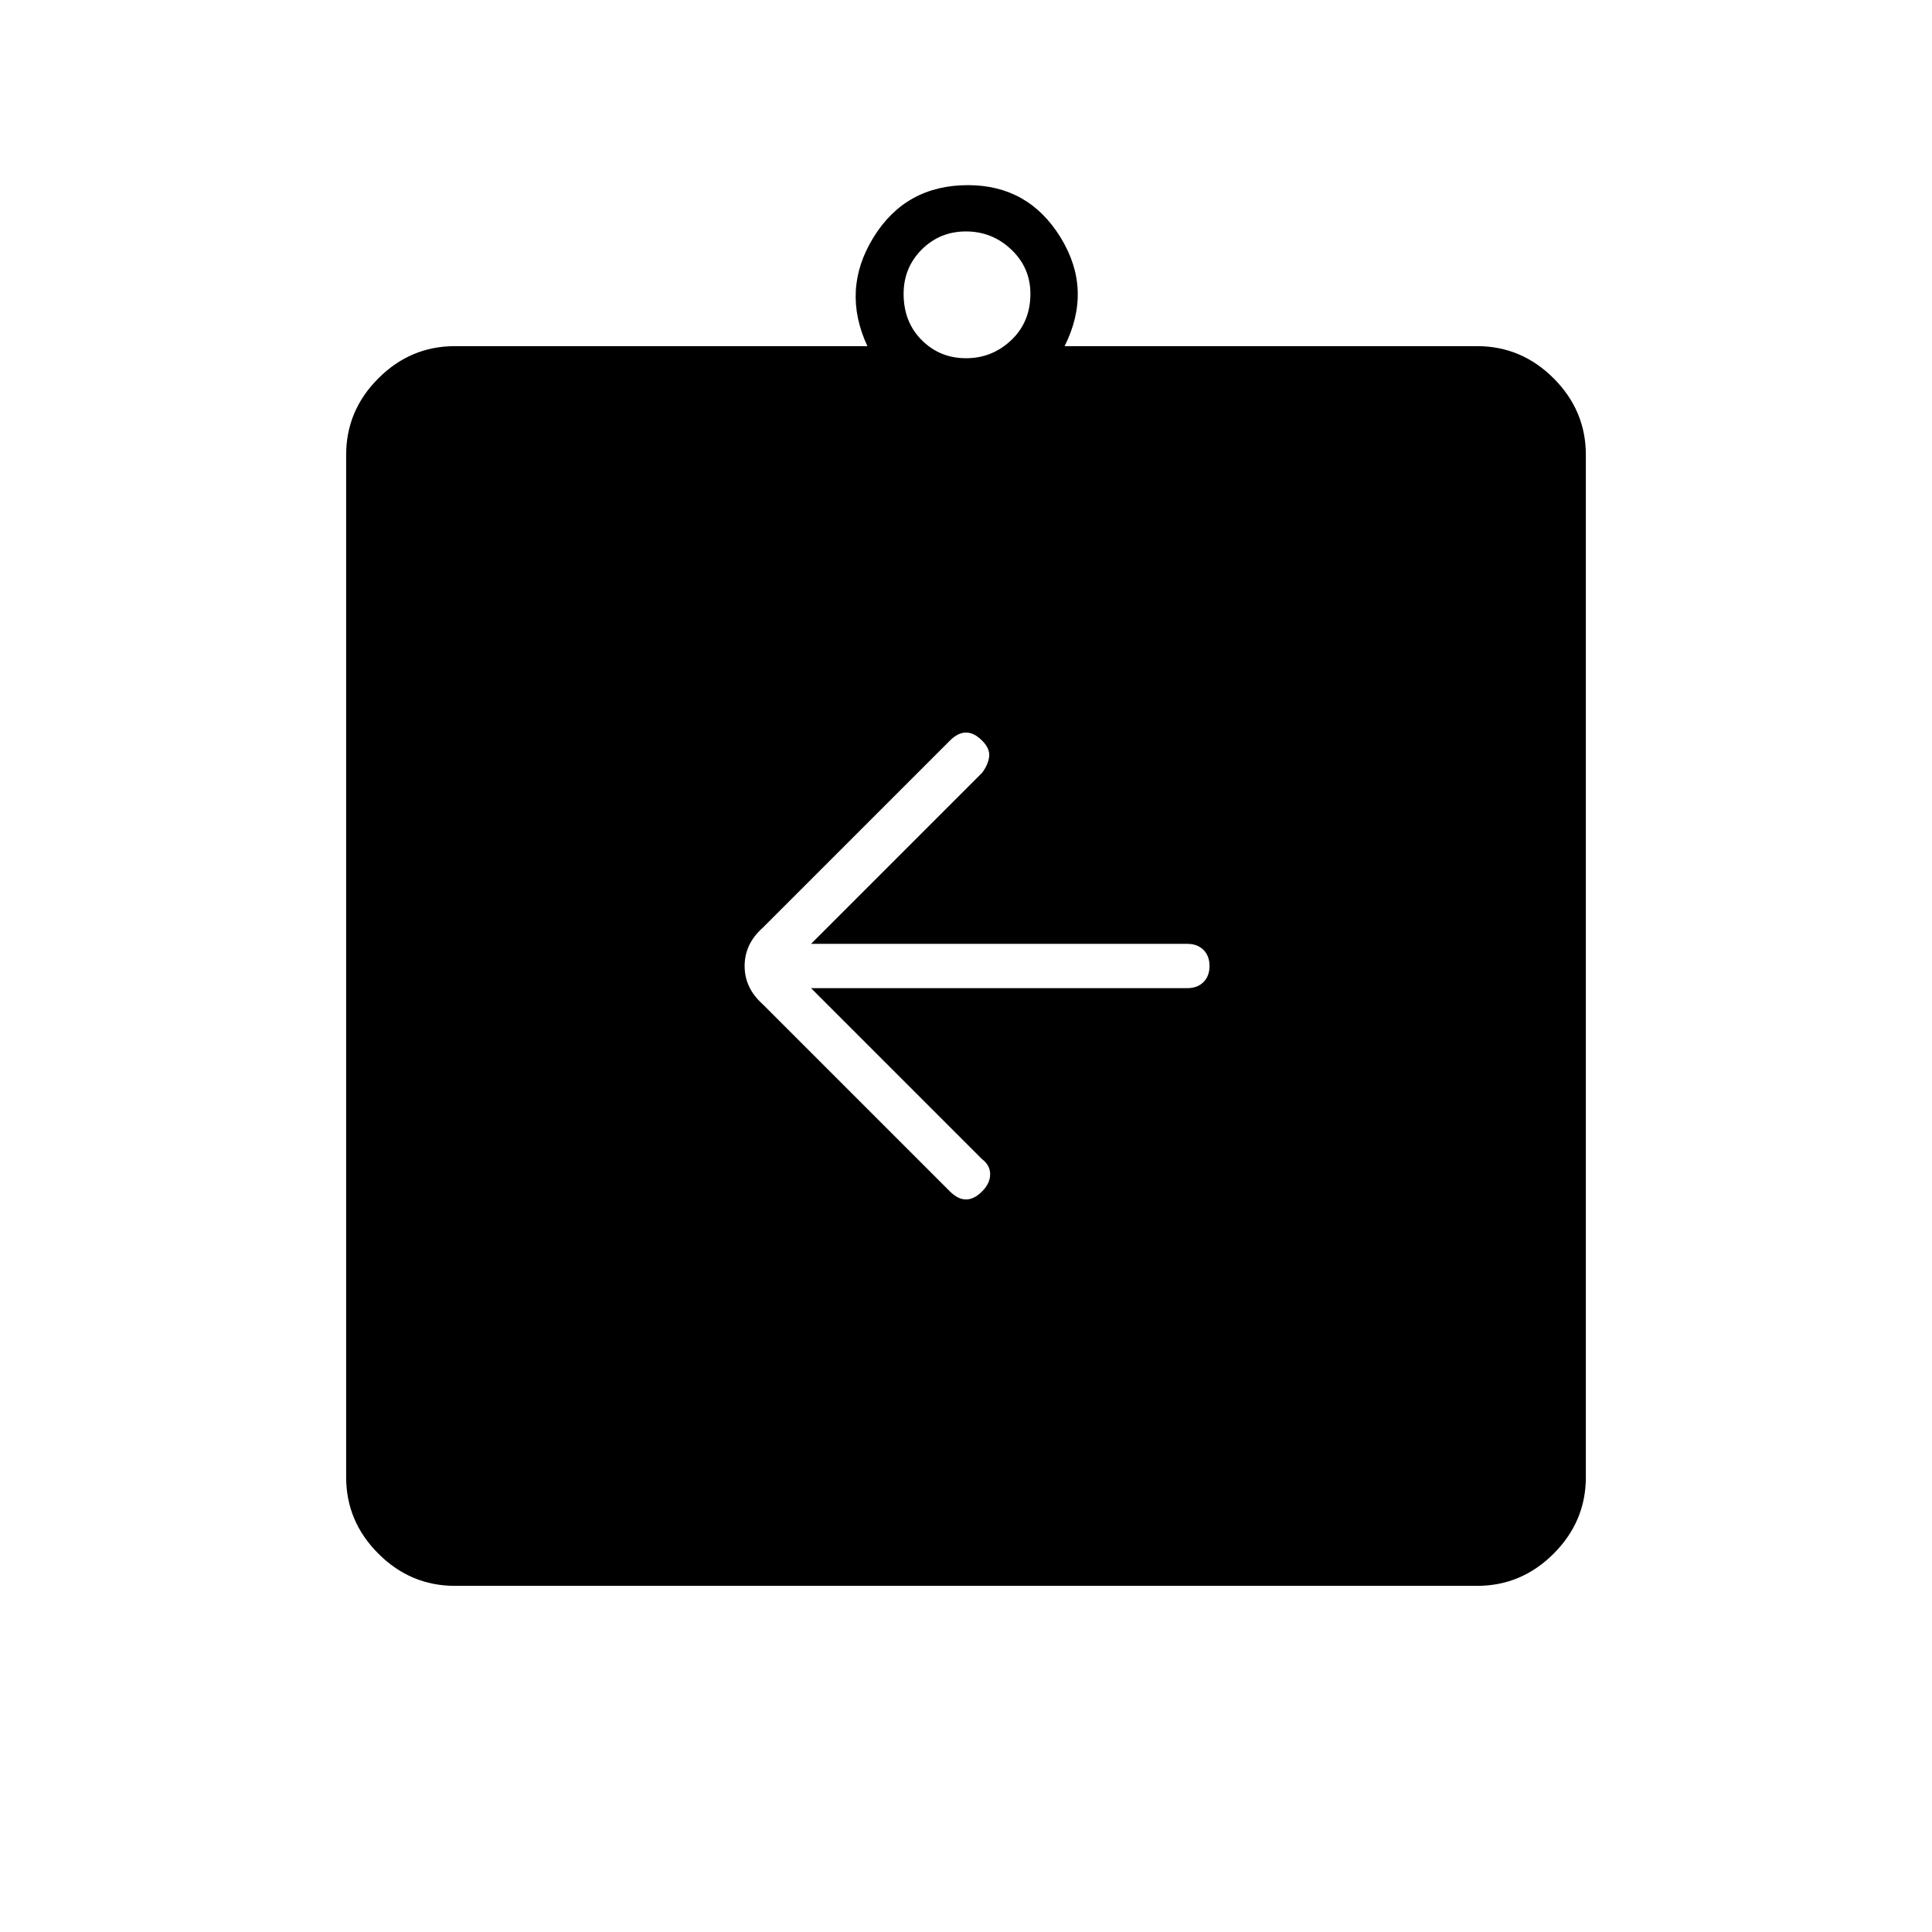 <svg xmlns="http://www.w3.org/2000/svg" width="48" height="48"><path d="M20.15 24.55h9.35q.25 0 .4-.15.15-.15.15-.4t-.15-.4q-.15-.15-.4-.15h-9.35l4.25-4.25q.15-.2.175-.4.025-.2-.175-.4-.2-.2-.4-.2t-.4.2l-4.65 4.65q-.45.4-.45.95 0 .55.45.95l4.65 4.65q.2.2.4.2t.4-.2q.2-.2.2-.425 0-.225-.2-.375zM11.3 39.4q-1.1 0-1.9-.8-.8-.8-.8-1.9V11.3q0-1.1.8-1.9.8-.8 1.9-.8h10.25q-.65-1.4.15-2.7.8-1.3 2.35-1.3 1.5 0 2.3 1.3.8 1.3.1 2.7H36.7q1.1 0 1.9.8.8.8.8 1.9v25.4q0 1.1-.8 1.9-.8.8-1.9.8zM24 8.9q.65 0 1.125-.45T25.6 7.3q0-.65-.475-1.1-.475-.45-1.125-.45t-1.1.45q-.45.45-.45 1.1 0 .7.45 1.15.45.45 1.1.45z"/></svg>